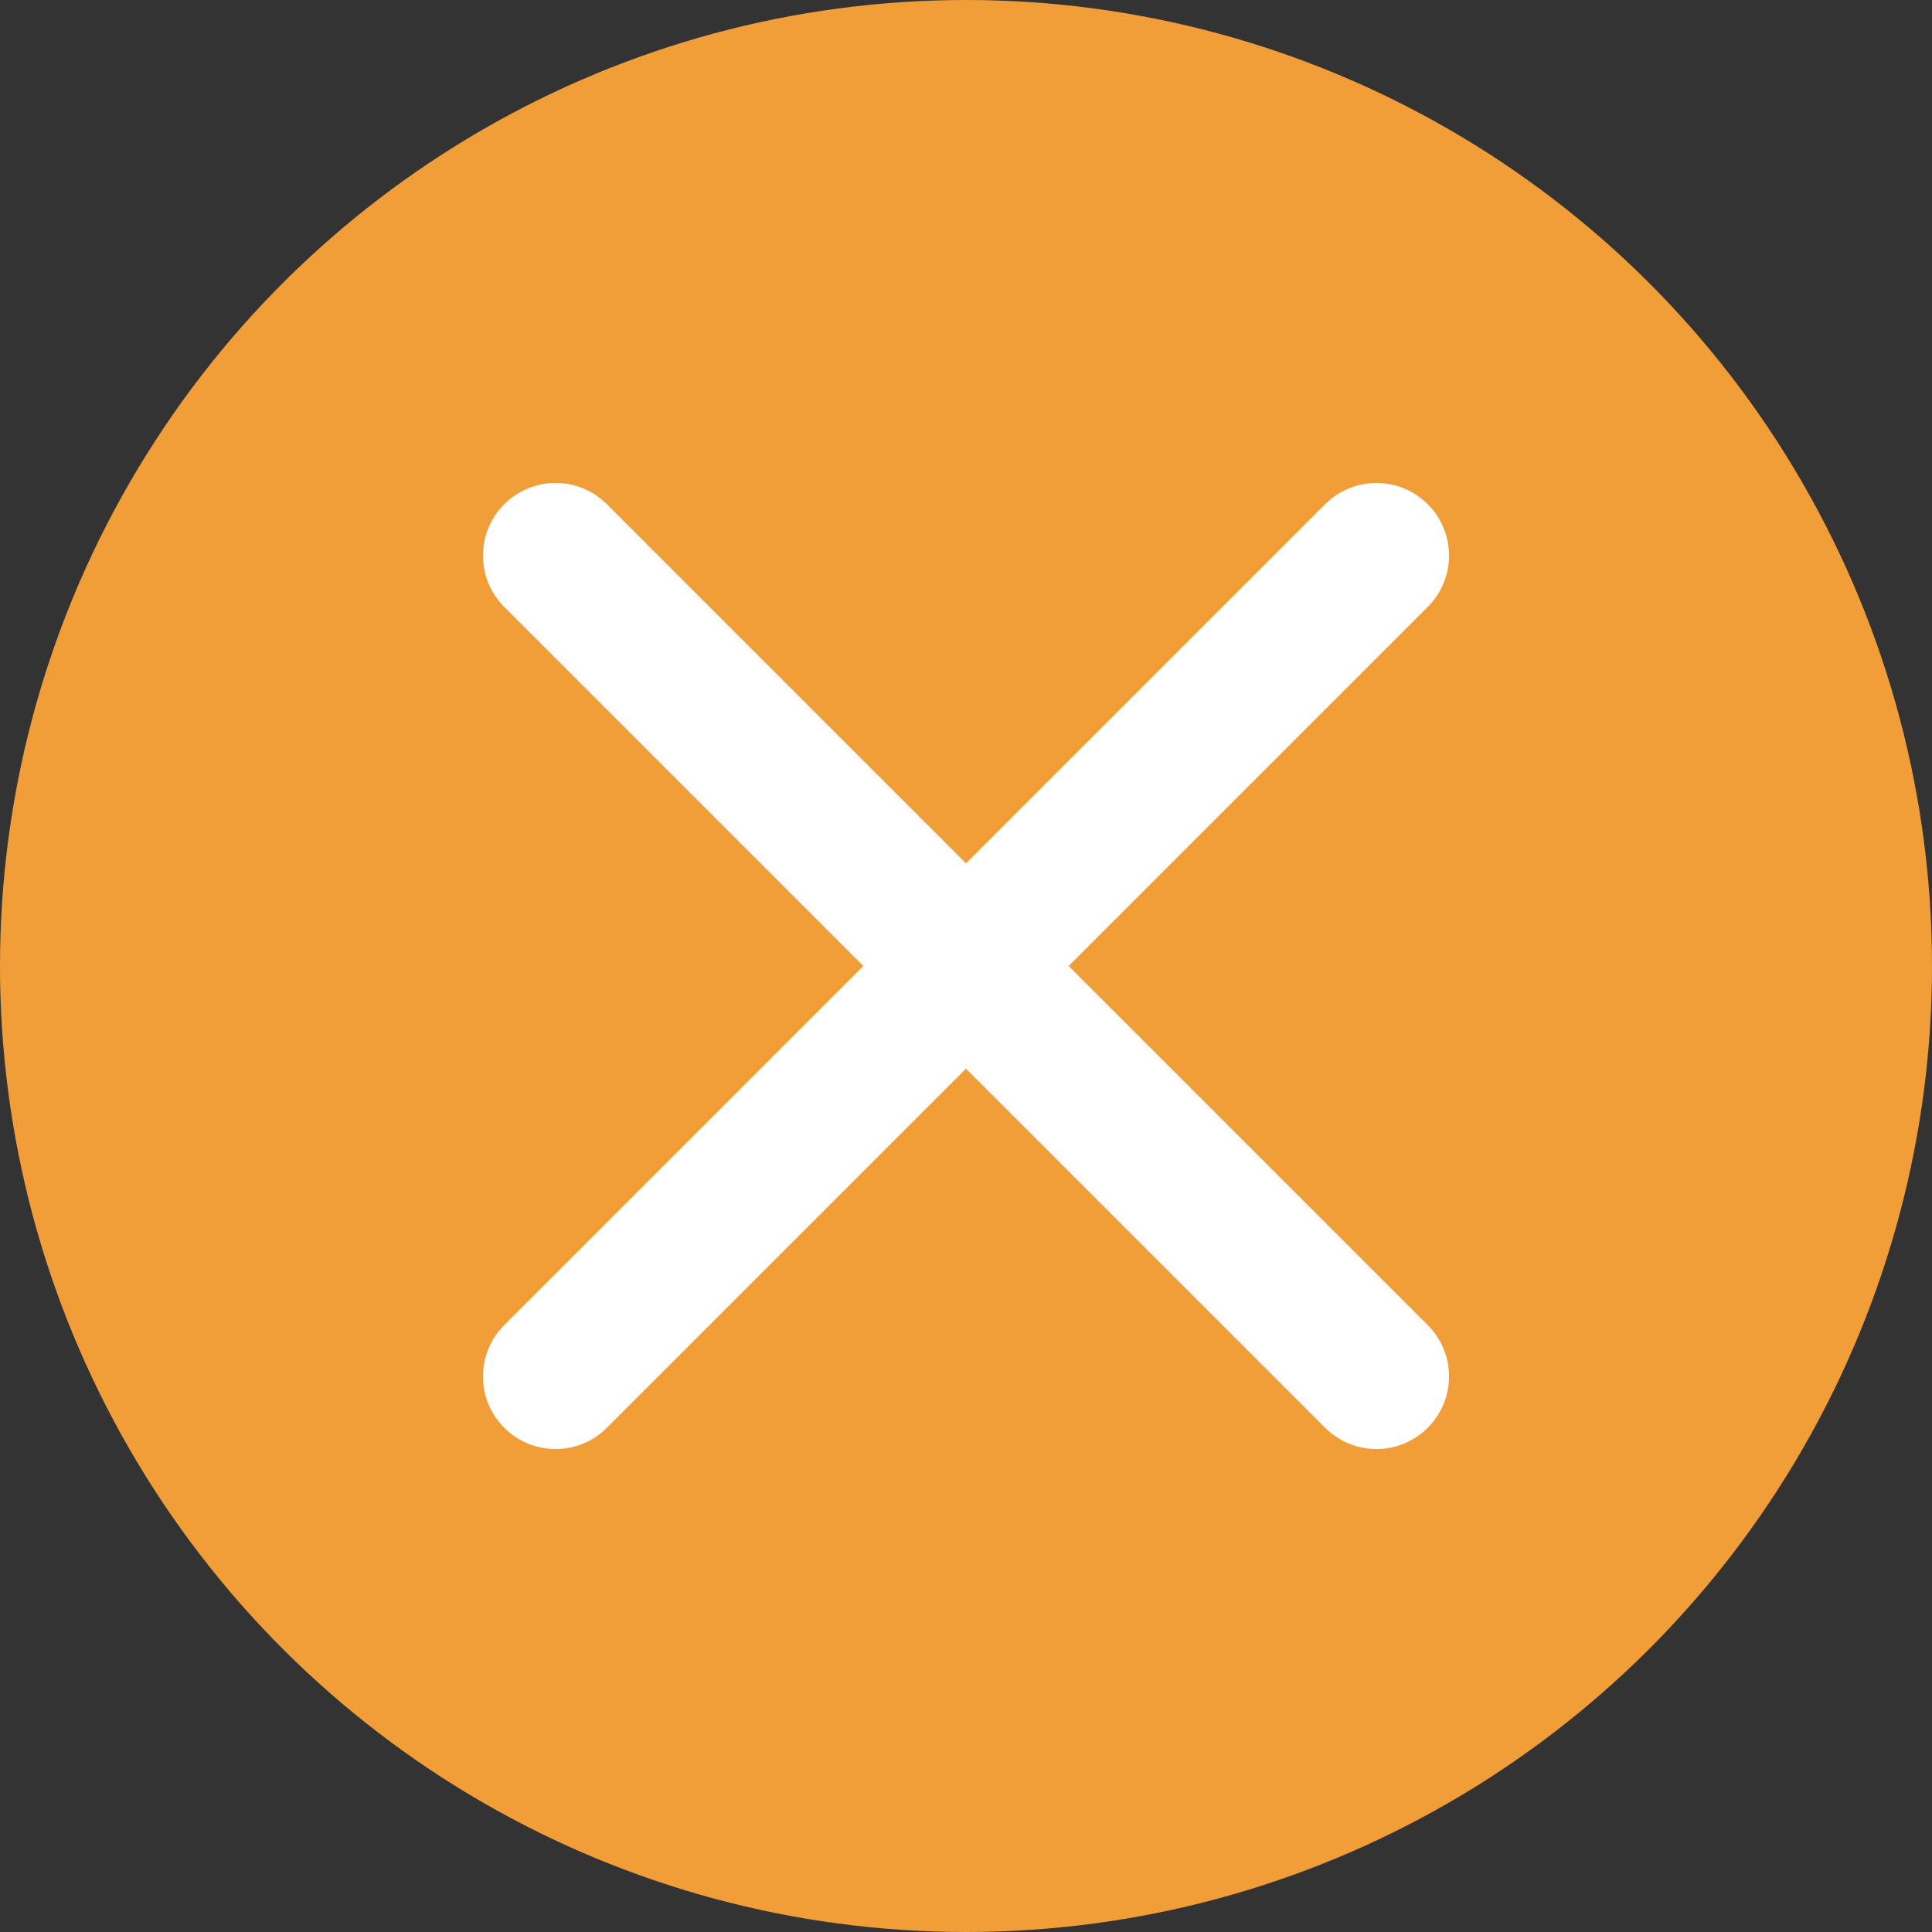 <?xml version="1.0" encoding="UTF-8"?>
<svg width="16px" height="16px" viewBox="0 0 16 16" version="1.1" xmlns="http://www.w3.org/2000/svg" xmlns:xlink="http://www.w3.org/1999/xlink">
    <rect x="0" y="0" width="16" height="16" fill="#333333" stroke="none"/>
    <!-- Generator: Sketch 60 (88103) - https://sketch.com -->
    <title>步骤条-异常</title>
    <desc>Created with Sketch.</desc>
    <g id="引擎组件" stroke="none" stroke-width="1" fill="none" fill-rule="evenodd">
        <g id="步骤条-异常">
            <circle id="椭圆形备份" fill="#F19E38" transform="translate(8, 8) rotate(-270) translate(-8, -8) " cx="8" cy="8" r="8"></circle>
            <path d="M11.824,5.026 L8.85,8 L11.824,10.974 C12.059,11.209 12.059,11.589 11.824,11.824 C11.589,12.059 11.209,12.059 10.974,11.824 L8,8.85 L5.026,11.824 C4.791,12.059 4.411,12.059 4.176,11.824 C3.941,11.589 3.941,11.209 4.176,10.974 L7.15,8 L4.176,5.026 C3.941,4.791 3.941,4.411 4.176,4.176 C4.411,3.941 4.791,3.941 5.026,4.176 L8,7.15 L10.974,4.176 C11.209,3.941 11.589,3.941 11.824,4.176 C12.059,4.411 12.059,4.791 11.824,5.026 Z" id="Path" fill="#FFFFFF"></path>
        </g>
    </g>
</svg>